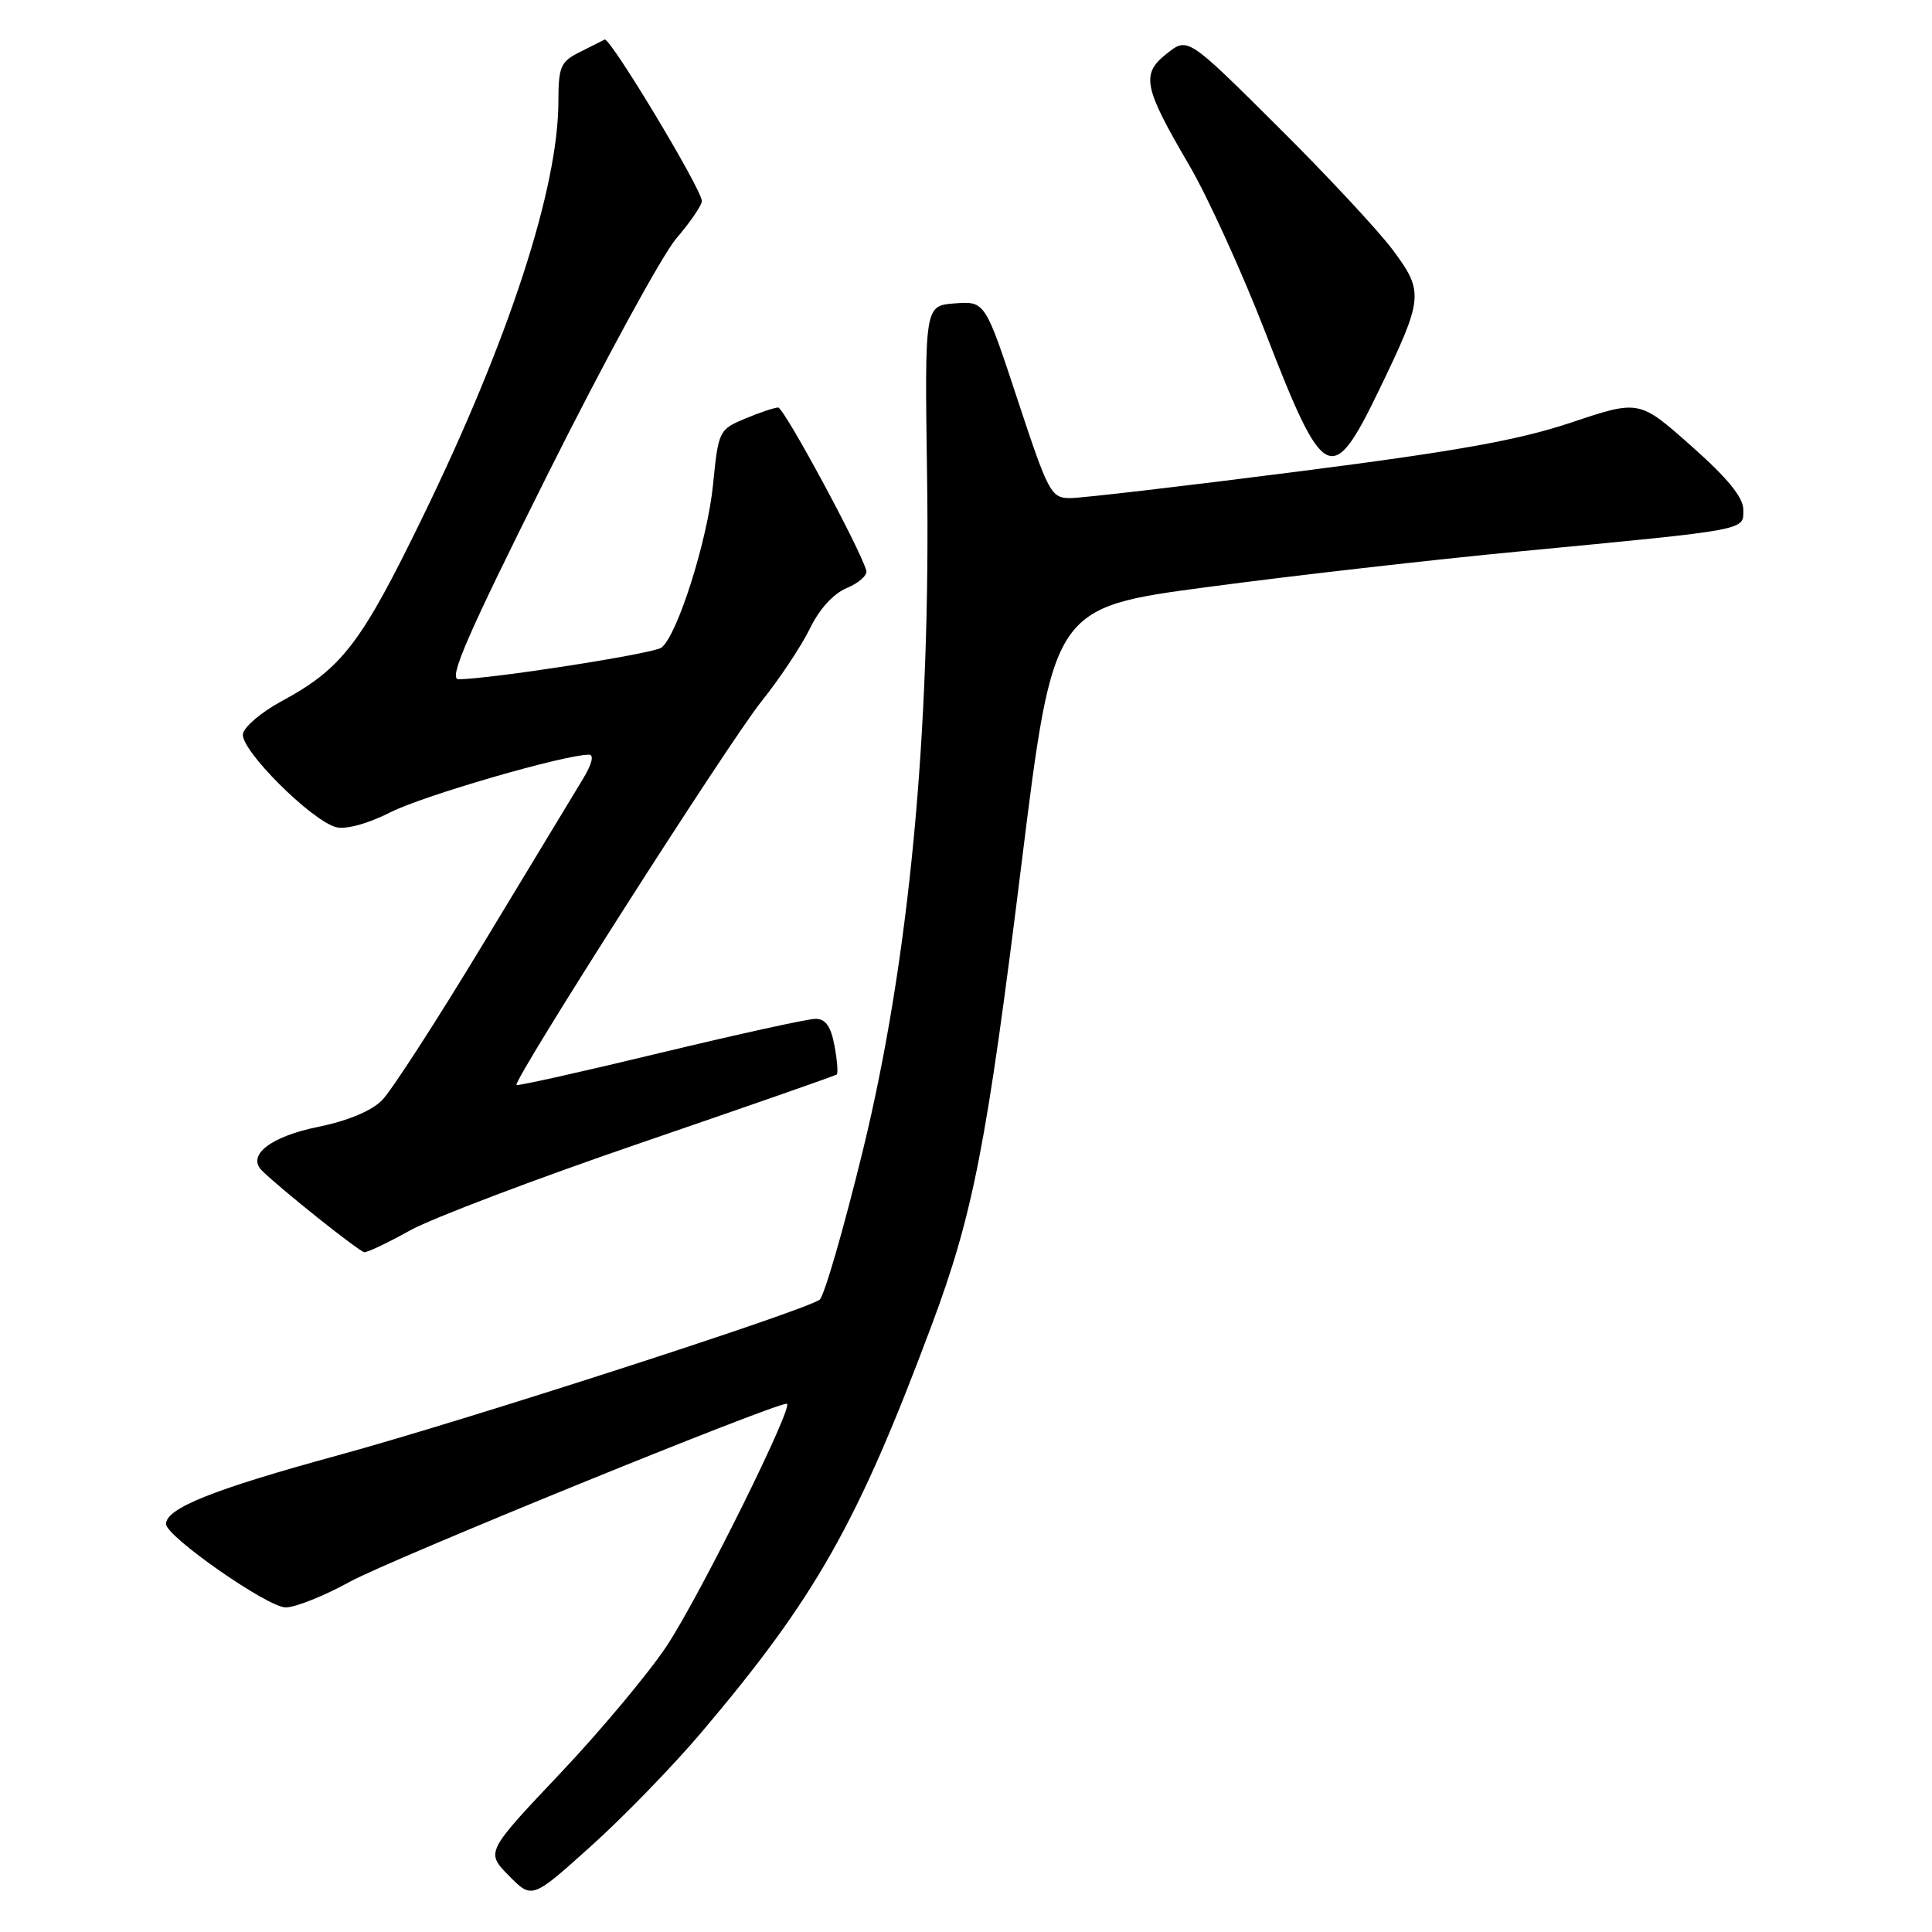 <?xml version="1.0" encoding="UTF-8" standalone="no"?>
<!DOCTYPE svg PUBLIC "-//W3C//DTD SVG 1.1//EN" "http://www.w3.org/Graphics/SVG/1.1/DTD/svg11.dtd" >
<svg xmlns="http://www.w3.org/2000/svg" xmlns:xlink="http://www.w3.org/1999/xlink" version="1.1" viewBox="0 0 256 256">
 <g >
 <path fill="currentColor"
d=" M 92.93 229.56 C 108.09 211.67 113.63 201.86 123.43 175.65 C 128.95 160.88 130.73 151.75 135.35 114.50 C 139.57 80.50 139.57 80.50 160.04 77.78 C 171.29 76.28 189.95 74.15 201.50 73.05 C 231.96 70.13 231.00 70.31 231.00 67.54 C 231.00 65.91 228.92 63.36 224.10 59.09 C 217.20 52.97 217.20 52.97 208.19 55.99 C 201.23 58.32 192.99 59.80 171.84 62.50 C 156.81 64.43 143.29 66.00 141.82 66.00 C 139.27 66.00 138.93 65.37 134.83 52.95 C 130.53 39.91 130.53 39.91 126.52 40.20 C 122.52 40.50 122.52 40.50 122.84 63.00 C 123.34 97.16 120.46 127.36 114.32 152.50 C 111.76 162.95 109.19 171.83 108.59 172.23 C 106.23 173.82 61.50 188.27 44.84 192.82 C 28.23 197.36 22.00 199.85 22.00 201.94 C 22.00 203.59 35.46 212.98 37.84 212.99 C 39.12 213.00 42.95 211.47 46.34 209.60 C 51.57 206.71 102.39 186.00 104.25 186.00 C 105.35 186.00 92.87 211.20 88.41 218.00 C 86.06 221.57 79.69 229.21 74.25 234.96 C 64.36 245.42 64.36 245.42 67.43 248.54 C 70.50 251.65 70.50 251.65 78.30 244.63 C 82.60 240.77 89.18 233.99 92.93 229.56 Z  M 54.27 163.07 C 57.14 161.46 70.97 156.21 85.00 151.41 C 99.03 146.60 110.67 142.54 110.87 142.38 C 111.07 142.22 110.94 140.50 110.57 138.55 C 110.10 136.00 109.39 135.00 108.06 135.00 C 107.04 135.00 97.77 137.04 87.46 139.52 C 77.15 142.01 68.59 143.92 68.44 143.77 C 67.90 143.24 96.59 98.31 100.88 92.96 C 103.29 89.96 106.18 85.61 107.31 83.30 C 108.57 80.69 110.44 78.65 112.22 77.91 C 113.80 77.25 114.96 76.22 114.79 75.61 C 114.00 72.74 103.88 54.00 103.11 54.00 C 102.64 54.00 100.66 54.66 98.73 55.47 C 95.28 56.91 95.19 57.08 94.48 64.22 C 93.75 71.58 89.76 84.18 87.65 85.81 C 86.60 86.62 64.86 90.00 60.75 90.00 C 59.37 90.00 61.89 84.22 72.61 62.77 C 80.11 47.79 87.76 33.76 89.62 31.59 C 91.48 29.42 93.00 27.19 93.00 26.64 C 93.00 25.10 80.82 4.88 80.12 5.24 C 79.78 5.42 78.26 6.18 76.75 6.94 C 74.29 8.17 74.00 8.86 73.99 13.41 C 73.98 24.97 67.42 45.05 56.01 68.50 C 47.82 85.33 45.34 88.57 37.26 92.94 C 34.66 94.35 32.37 96.28 32.19 97.24 C 31.80 99.30 41.28 108.78 44.56 109.61 C 45.87 109.93 48.77 109.14 51.74 107.63 C 56.10 105.42 74.78 100.00 78.03 100.00 C 78.75 100.00 78.45 101.23 77.22 103.25 C 76.14 105.04 70.21 114.83 64.06 125.00 C 57.91 135.18 51.87 144.52 50.64 145.77 C 49.24 147.20 46.08 148.52 42.10 149.33 C 35.85 150.60 32.68 153.08 34.70 155.10 C 37.03 157.43 47.59 165.85 48.27 165.92 C 48.69 165.96 51.39 164.68 54.27 163.07 Z  M 182.73 51.69 C 188.62 39.49 188.69 38.71 184.60 33.18 C 182.69 30.61 175.78 23.19 169.25 16.71 C 157.38 4.91 157.38 4.91 154.62 7.09 C 151.16 9.81 151.50 11.52 157.57 21.88 C 160.02 26.07 164.56 36.02 167.65 44.00 C 175.43 64.11 176.47 64.64 182.73 51.69 Z "/>
</g>
</svg>